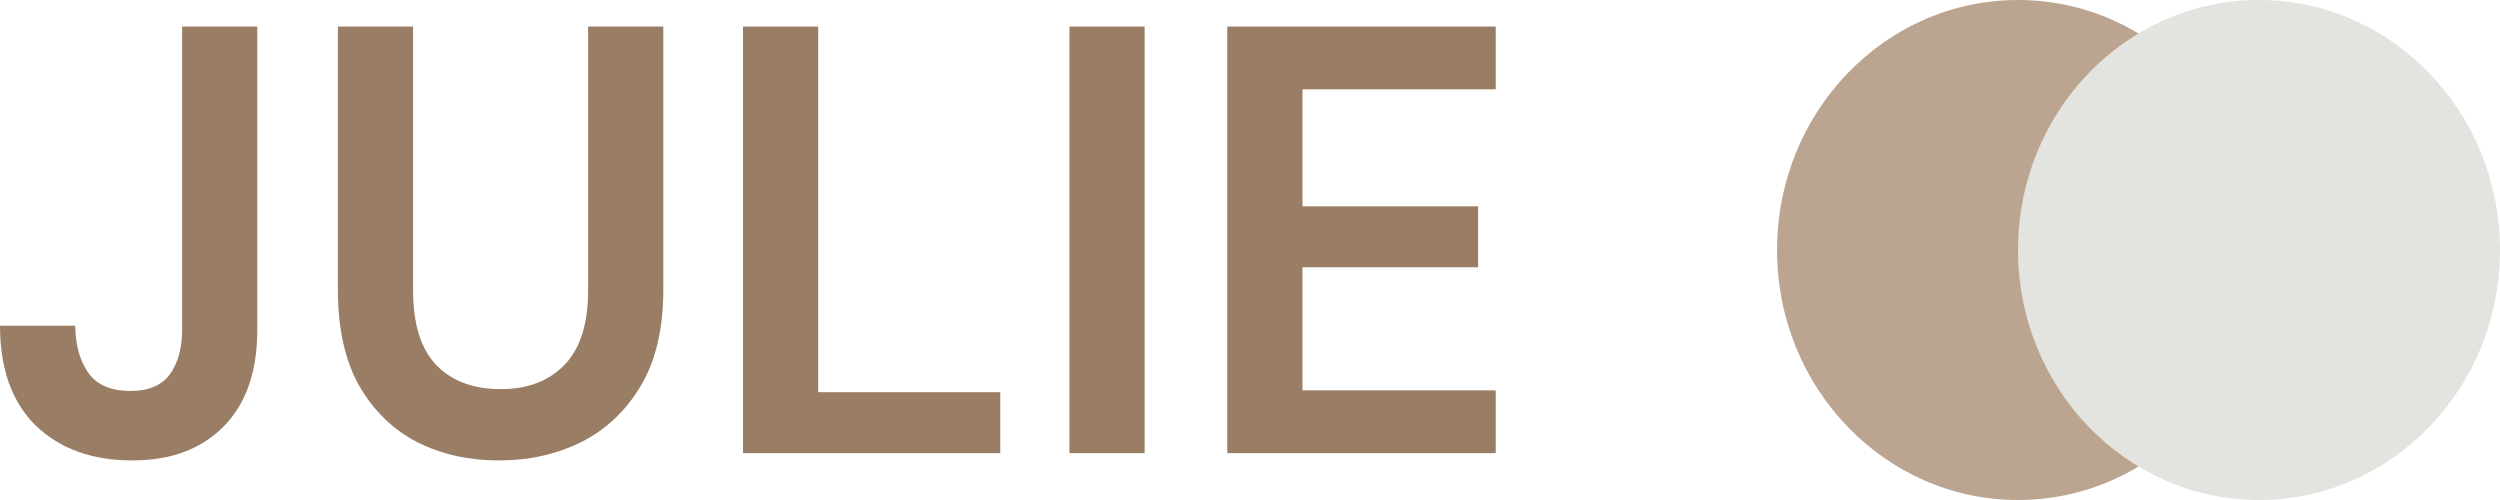 <svg width="240" height="48" viewBox="0 0 240 48" fill="none" xmlns="http://www.w3.org/2000/svg">
<ellipse cx="193.731" cy="24" rx="23.134" ry="24" fill="#BBA591"/>
<ellipse cx="216.865" cy="24" rx="23.134" ry="24" fill="#E3E4DF"/>
<path d="M12.688 44.202C8.853 44.202 5.771 43.09 3.44 40.867C1.147 38.605 0 35.407 0 31.273H7.218C7.256 33.184 7.688 34.705 8.515 35.836C9.342 36.967 10.677 37.533 12.519 37.533C14.248 37.533 15.507 37.006 16.297 35.953C17.086 34.861 17.481 33.438 17.481 31.683V2.55H24.699V31.683C24.699 35.7 23.609 38.8 21.428 40.984C19.285 43.129 16.372 44.202 12.688 44.202Z" fill="#997D64"/>
<path d="M47.888 44.202C44.993 44.202 42.381 43.617 40.05 42.447C37.719 41.238 35.858 39.424 34.467 37.006C33.114 34.588 32.437 31.527 32.437 27.822V2.55H39.655V27.88C39.655 31.078 40.388 33.457 41.854 35.017C43.358 36.577 45.426 37.357 48.057 37.357C50.651 37.357 52.7 36.577 54.204 35.017C55.708 33.457 56.459 31.078 56.459 27.88V2.55H63.678V27.822C63.678 31.527 62.963 34.588 61.535 37.006C60.106 39.424 58.189 41.238 55.783 42.447C53.414 43.617 50.783 44.202 47.888 44.202Z" fill="#997D64"/>
<path d="M71.328 43.5V2.55H78.546V37.65H96.027V43.5H71.328Z" fill="#997D64"/>
<path d="M102.668 43.5V2.55H109.886V43.5H102.668Z" fill="#997D64"/>
<path d="M117.819 43.5V2.55H143.589V8.575H125.037V19.807H141.898V25.657H125.037V37.474H143.589V43.5H117.819Z" fill="#997D64"/>
</svg>
